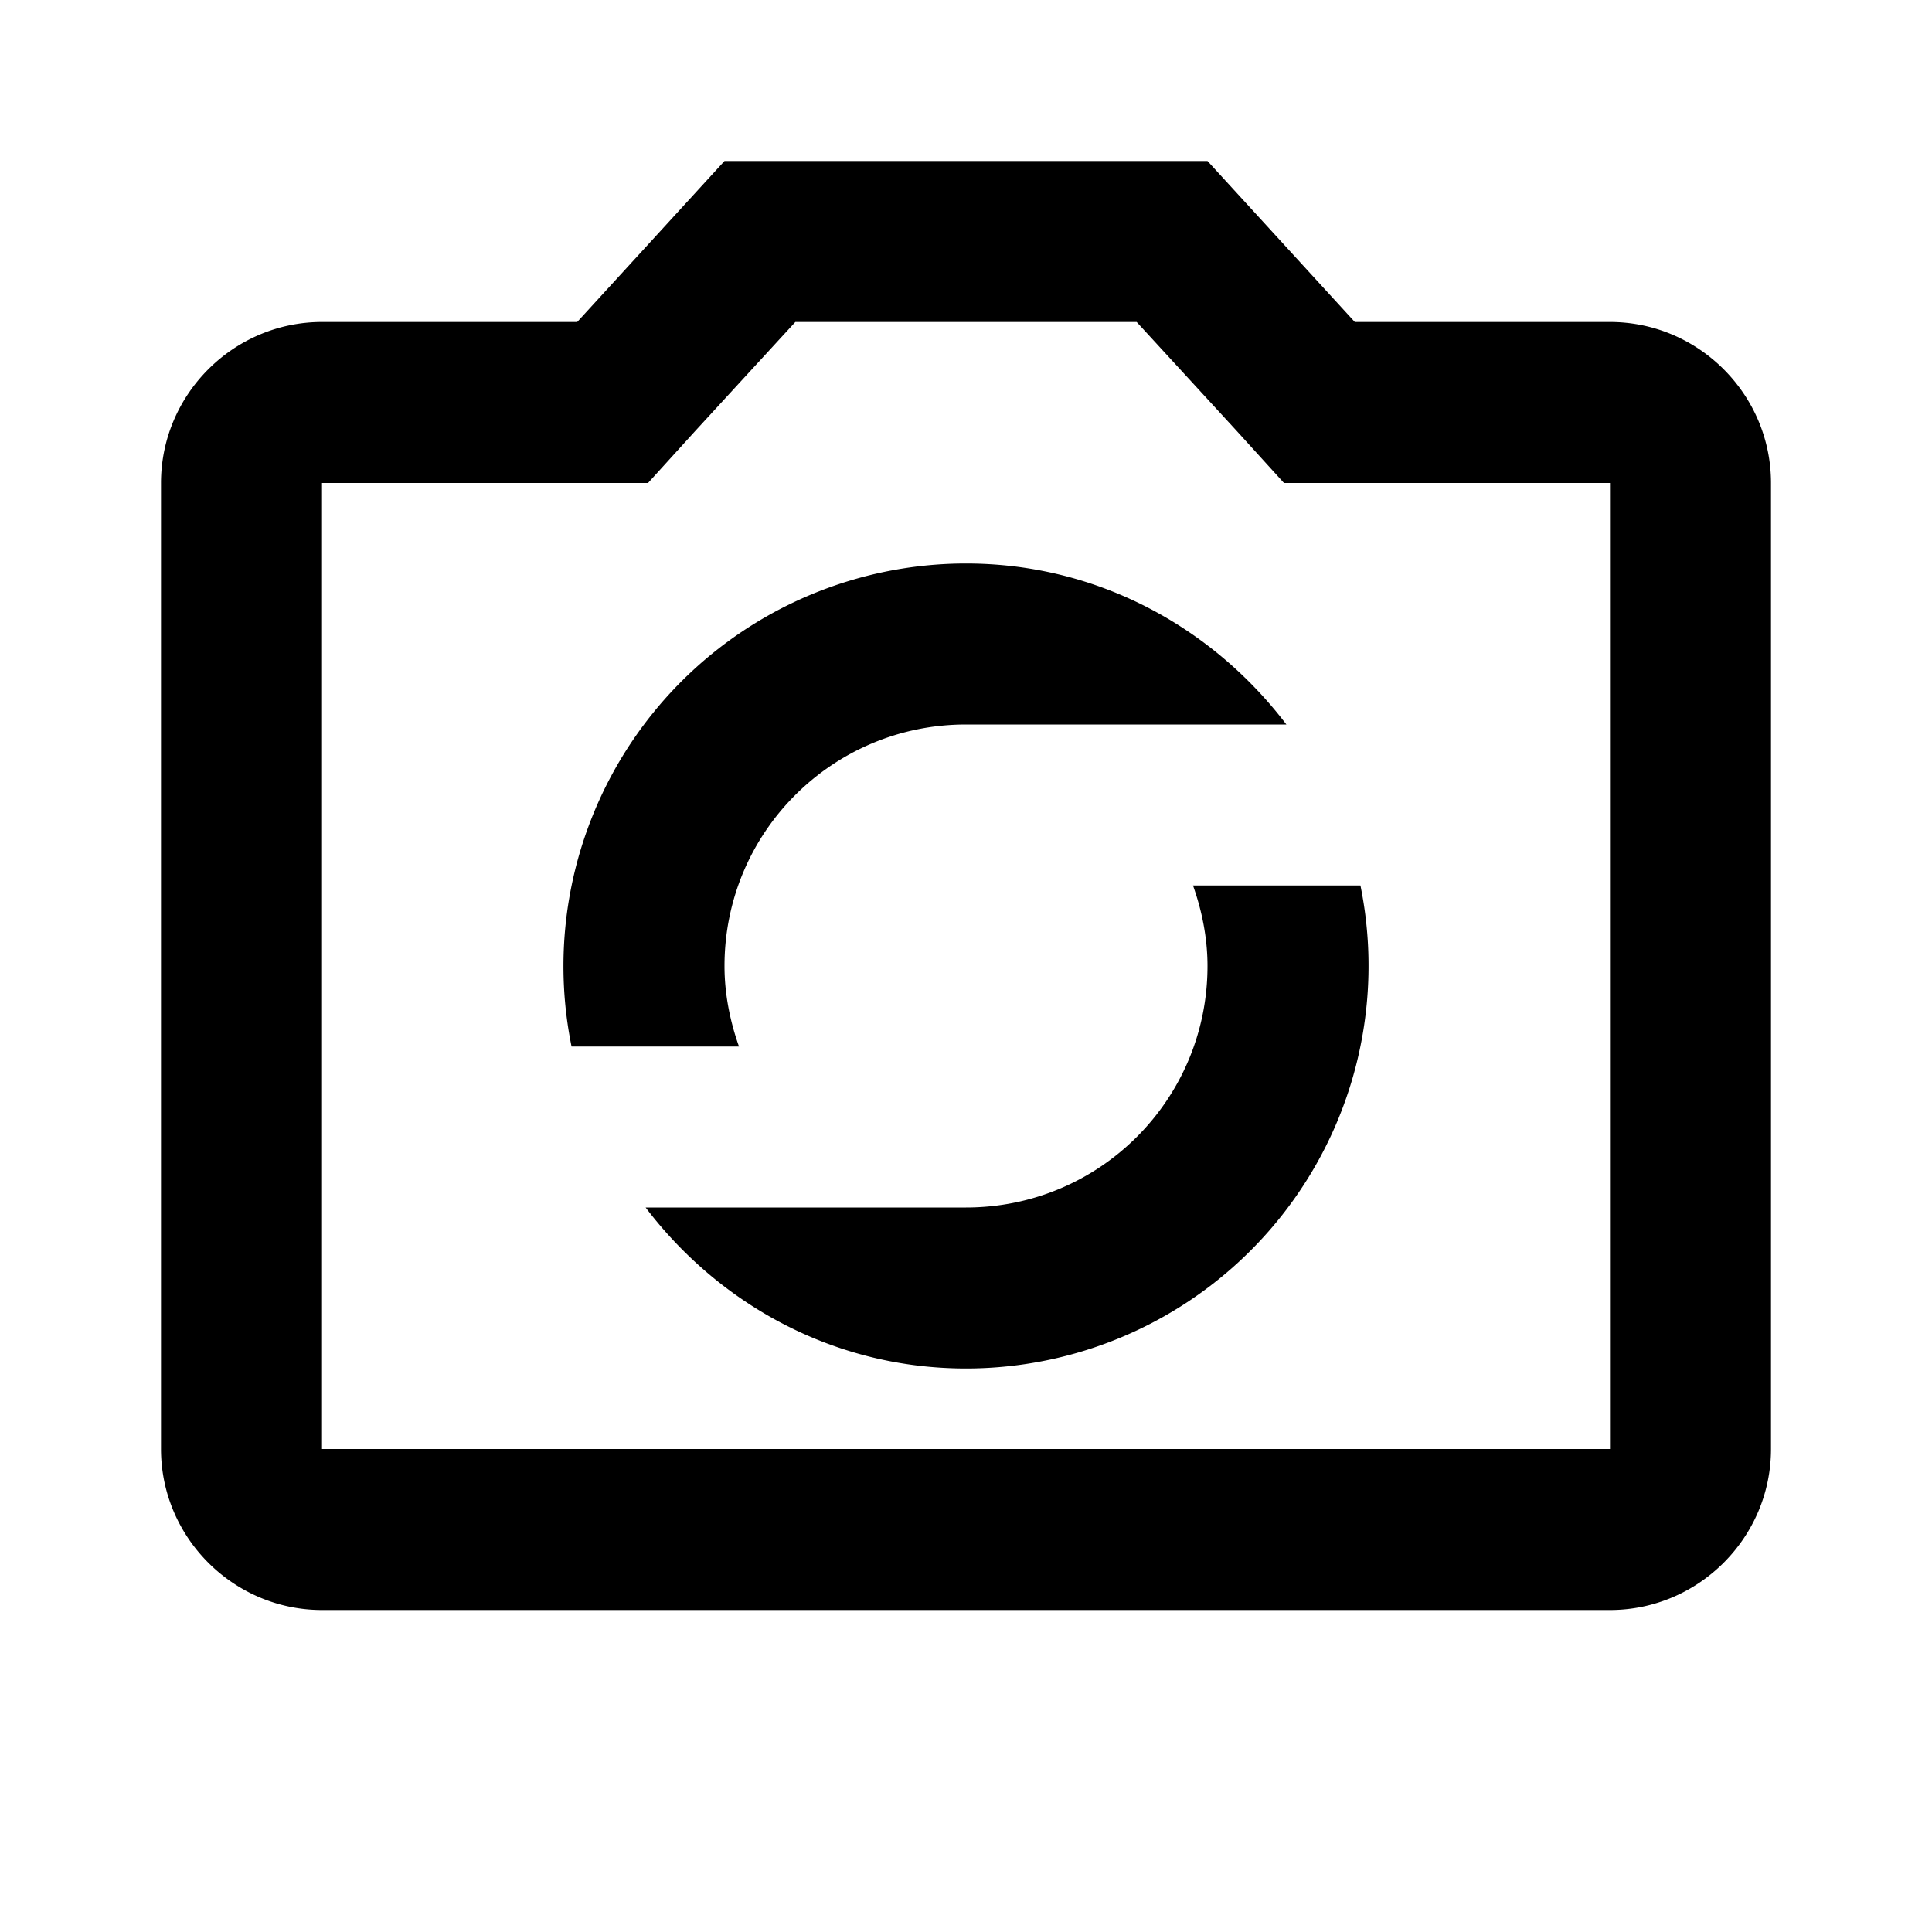 <svg xmlns="http://www.w3.org/2000/svg" viewBox="0 0 24 24" focusable="false">
  <path d="M20 4h-3.17L15 2H9L7.17 4H4c-1.1 0-2 .9-2 2v12c0 1.1.9 2 2 2h16c1.1 0 2-.9 2-2V6c0-1.1-.9-2-2-2zm0 14H4V6h4.05l.59-.65L9.88 4h4.24l1.24 1.35.59.65H20v12zM9 12c0-1.66 1.34-3 3-3h3.98c-.92-1.21-2.35-2-3.98-2a5.002 5.002 0 00-4.9 6h2.08c-.11-.31-.18-.65-.18-1zm6 0c0 1.66-1.34 3-3 3H8.02c.92 1.21 2.35 2 3.98 2a5.002 5.002 0 004.9-6h-2.08c.11.31.18.65.18 1z"/>
</svg>
